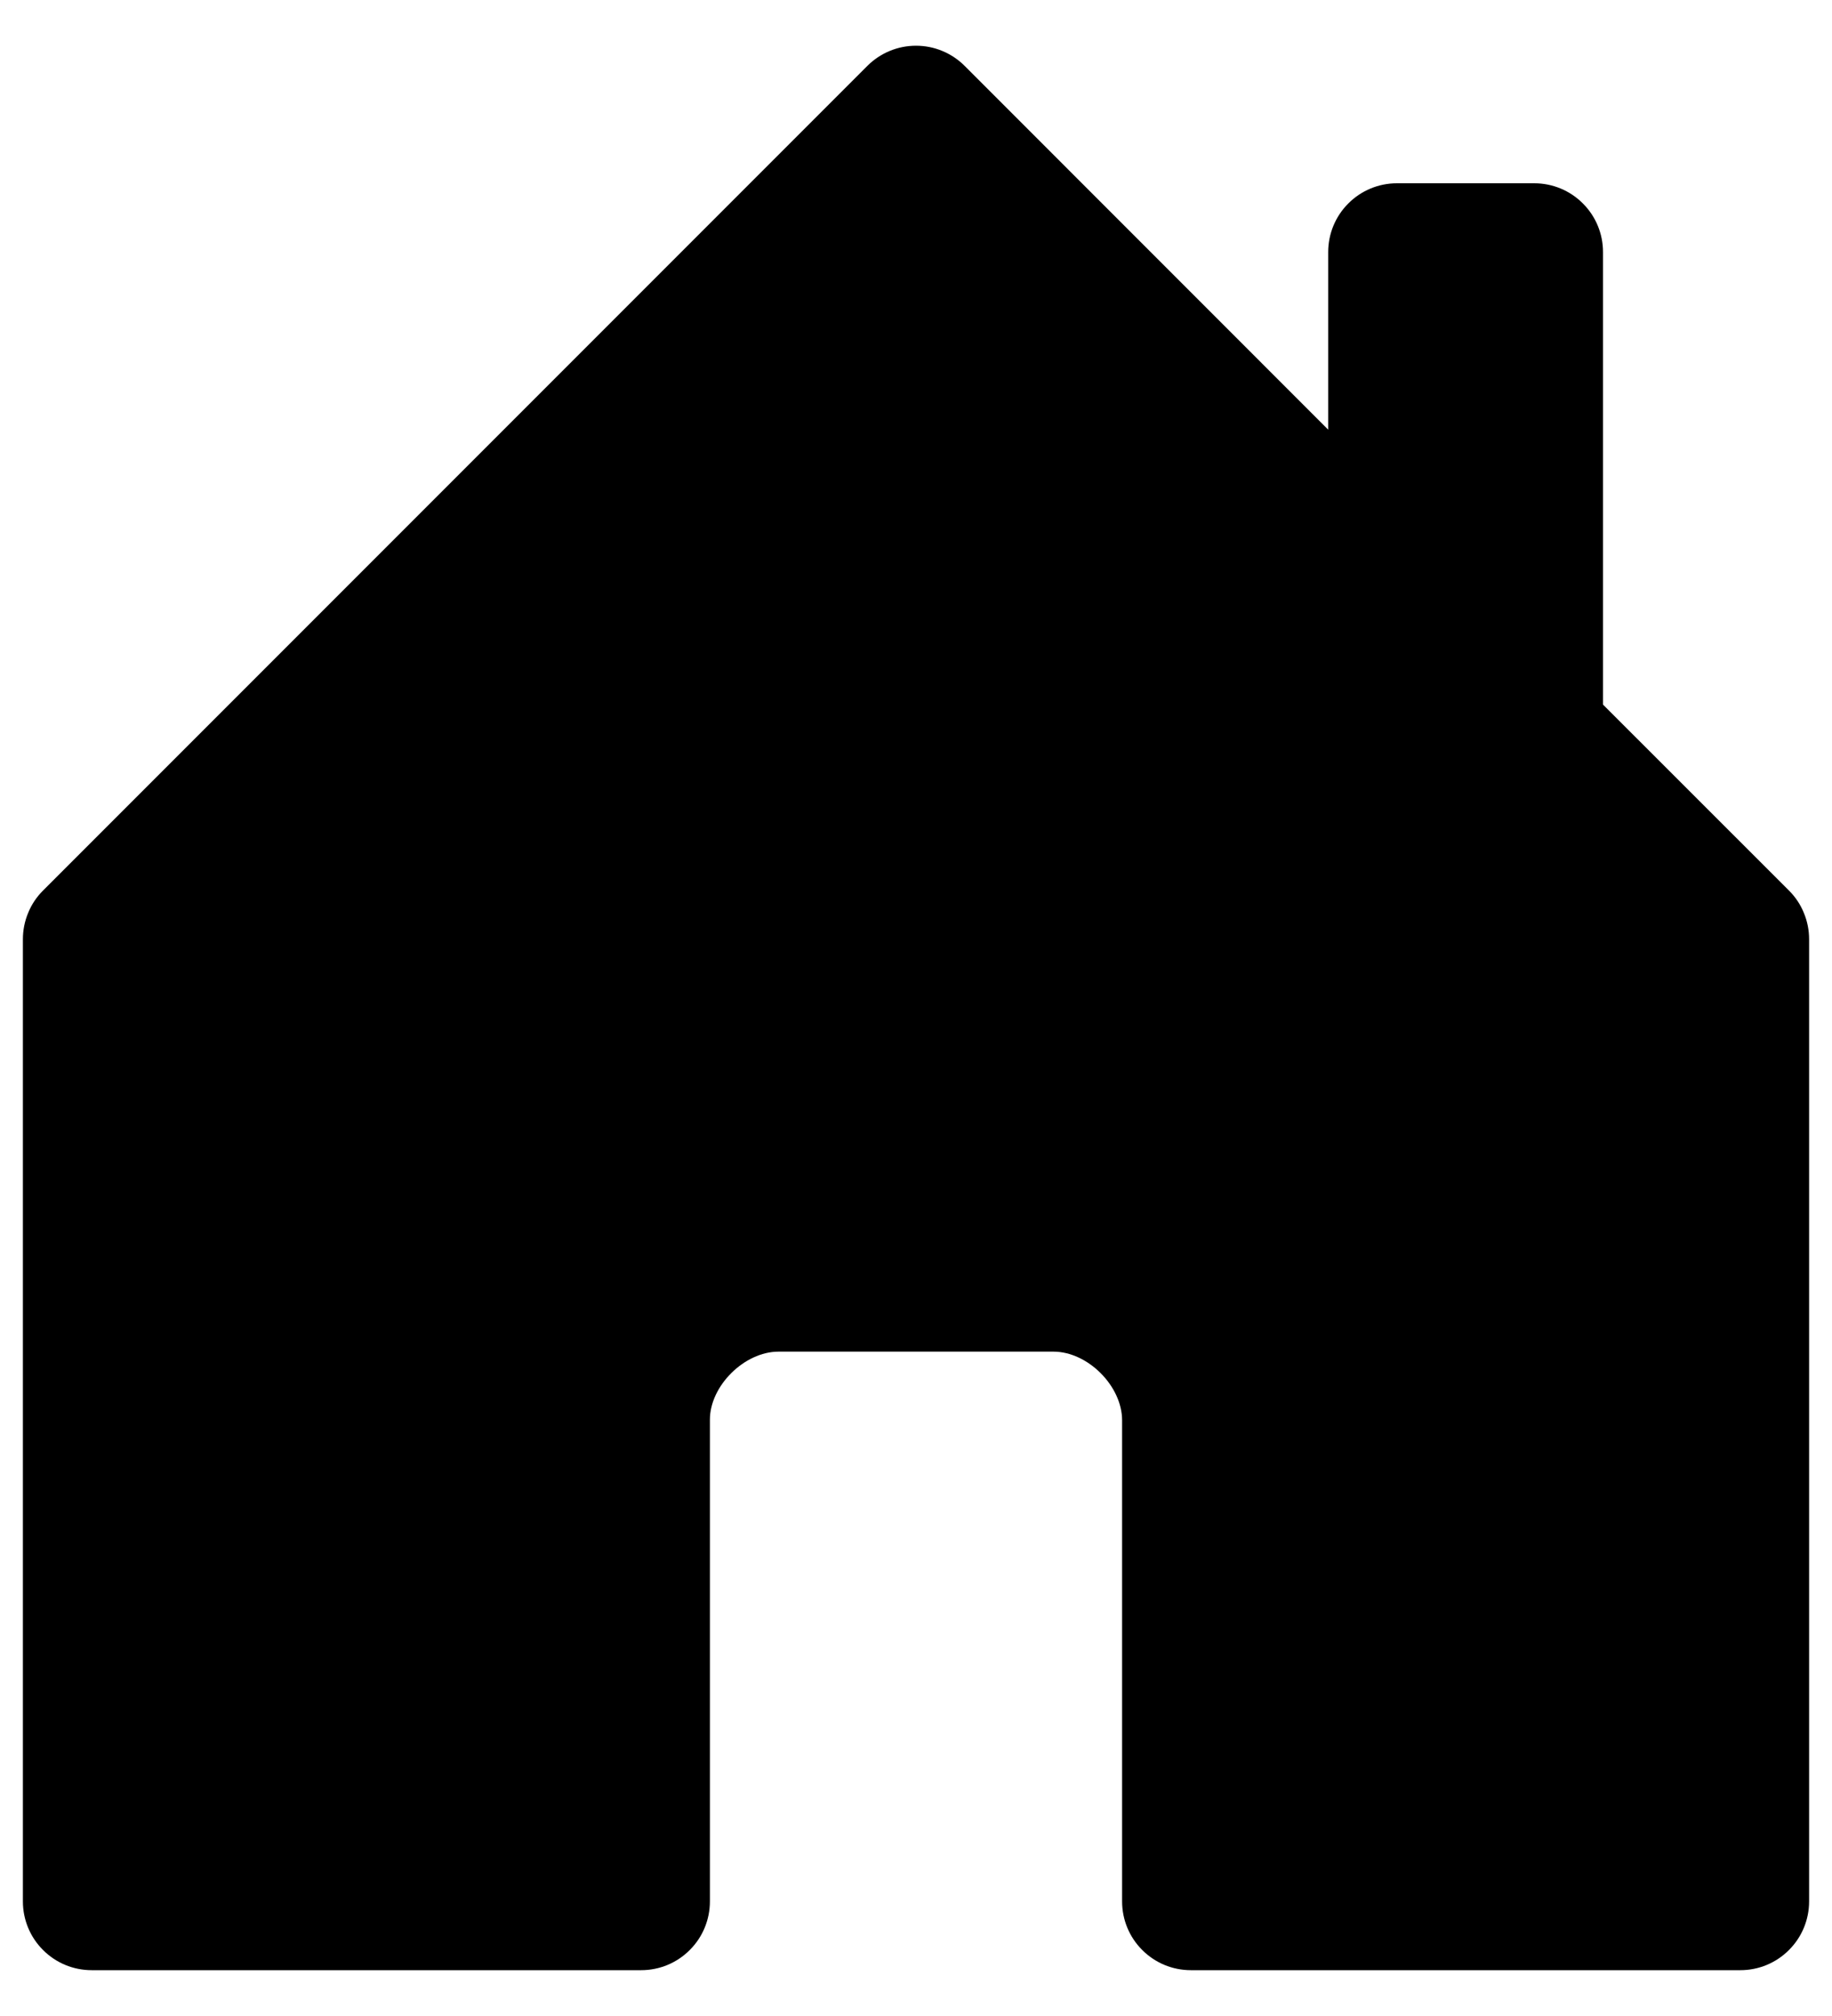 <svg width="20" height="22" viewBox="0 0 20 22" fill="none" xmlns="http://www.w3.org/2000/svg">
<path d="M7.75 20.75V15.492C7.75 15.125 8.125 14.75 8.5 14.75H11.5C11.875 14.75 12.25 15.125 12.25 15.5V20.75C12.25 20.949 12.329 21.14 12.47 21.28C12.61 21.421 12.801 21.5 13 21.5H19C19.199 21.5 19.39 21.421 19.53 21.28C19.671 21.14 19.75 20.949 19.75 20.75V10.25C19.75 10.151 19.731 10.054 19.693 9.963C19.656 9.871 19.601 9.789 19.531 9.719L17.5 7.689V2.75C17.5 2.551 17.421 2.36 17.28 2.22C17.14 2.079 16.949 2 16.75 2H15.25C15.051 2 14.86 2.079 14.72 2.22C14.579 2.36 14.5 2.551 14.5 2.75V4.689L10.531 0.719C10.461 0.649 10.379 0.594 10.287 0.556C10.196 0.518 10.099 0.499 10 0.499C9.901 0.499 9.804 0.518 9.713 0.556C9.621 0.594 9.539 0.649 9.469 0.719L0.469 9.719C0.399 9.789 0.344 9.871 0.307 9.963C0.269 10.054 0.25 10.151 0.25 10.25V20.75C0.25 20.949 0.329 21.14 0.47 21.28C0.61 21.421 0.801 21.5 1 21.5H7C7.199 21.5 7.39 21.421 7.53 21.28C7.671 21.14 7.75 20.949 7.75 20.75Z" fill="black"/>
</svg>
